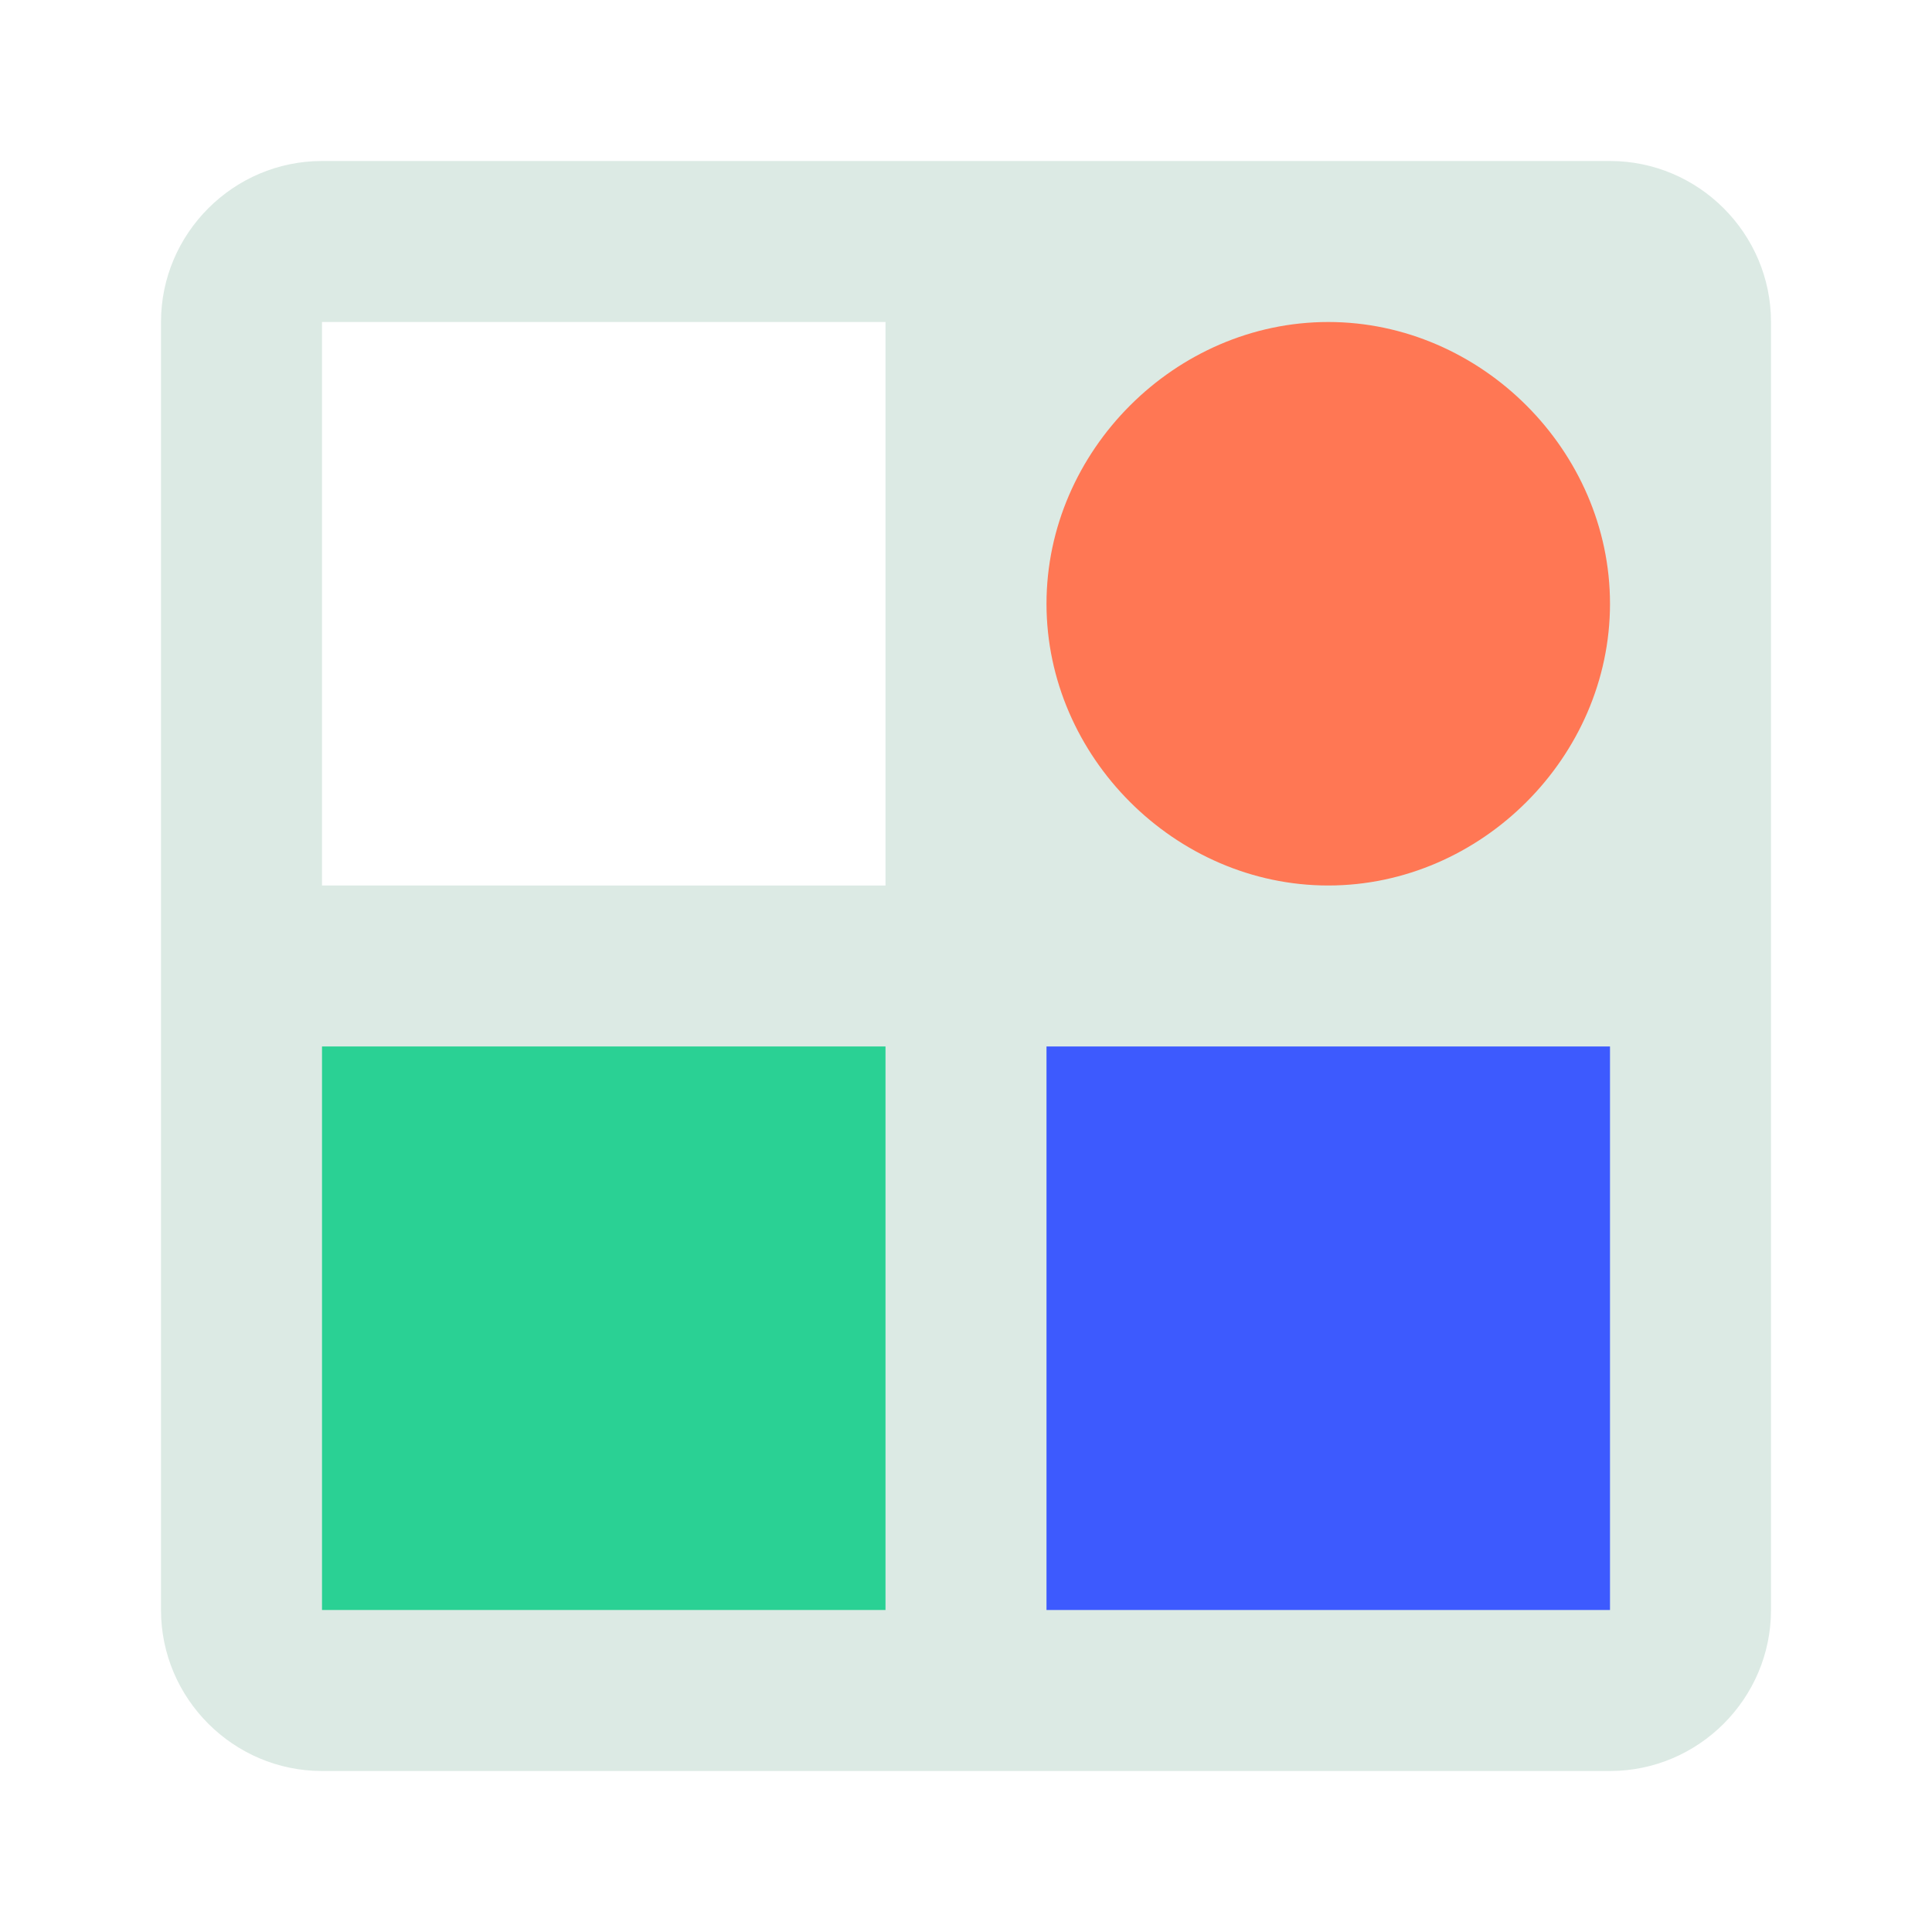 <?xml version="1.0" encoding="utf-8"?>
<!-- Generator: Adobe Illustrator 25.3.1, SVG Export Plug-In . SVG Version: 6.00 Build 0)  -->
<svg version="1.1" id="图层_1" xmlns="http://www.w3.org/2000/svg" xmlns:xlink="http://www.w3.org/1999/xlink" x="0px" y="0px"
	 width="24px" height="24px" viewBox="0 0 24 24" style="enable-background:new 0 0 24 24;" xml:space="preserve">
<style type="text/css">
	.st0{fill:#3D5AFE;}
	.st1{fill:#2AD194;}
	.st2{fill:#FF7754;}
	.st3{fill:#DCEAE4;}
</style>
<rect x="12.5" y="12.5" class="st0" width="8.1" height="8.1"/>
<rect x="3.5" y="12.5" class="st1" width="8.1" height="8.1"/>
<circle class="st2" cx="16.5" cy="7.5" r="4"/>
<path class="st3" d="M20,2H4C2.9,2,2,2.9,2,4v16c0,1.1,0.9,2,2,2h16c1.1,0,2-0.9,2-2V4C22,2.9,21.1,2,20,2 M13,7.5
	C13,5.6,14.6,4,16.5,4S20,5.6,20,7.5S18.4,11,16.5,11S13,9.4,13,7.5 M4,4h7v7H4V4 M4,20v-7h7v7H4 M20,20h-7v-7h7V20z"/>
</svg>
